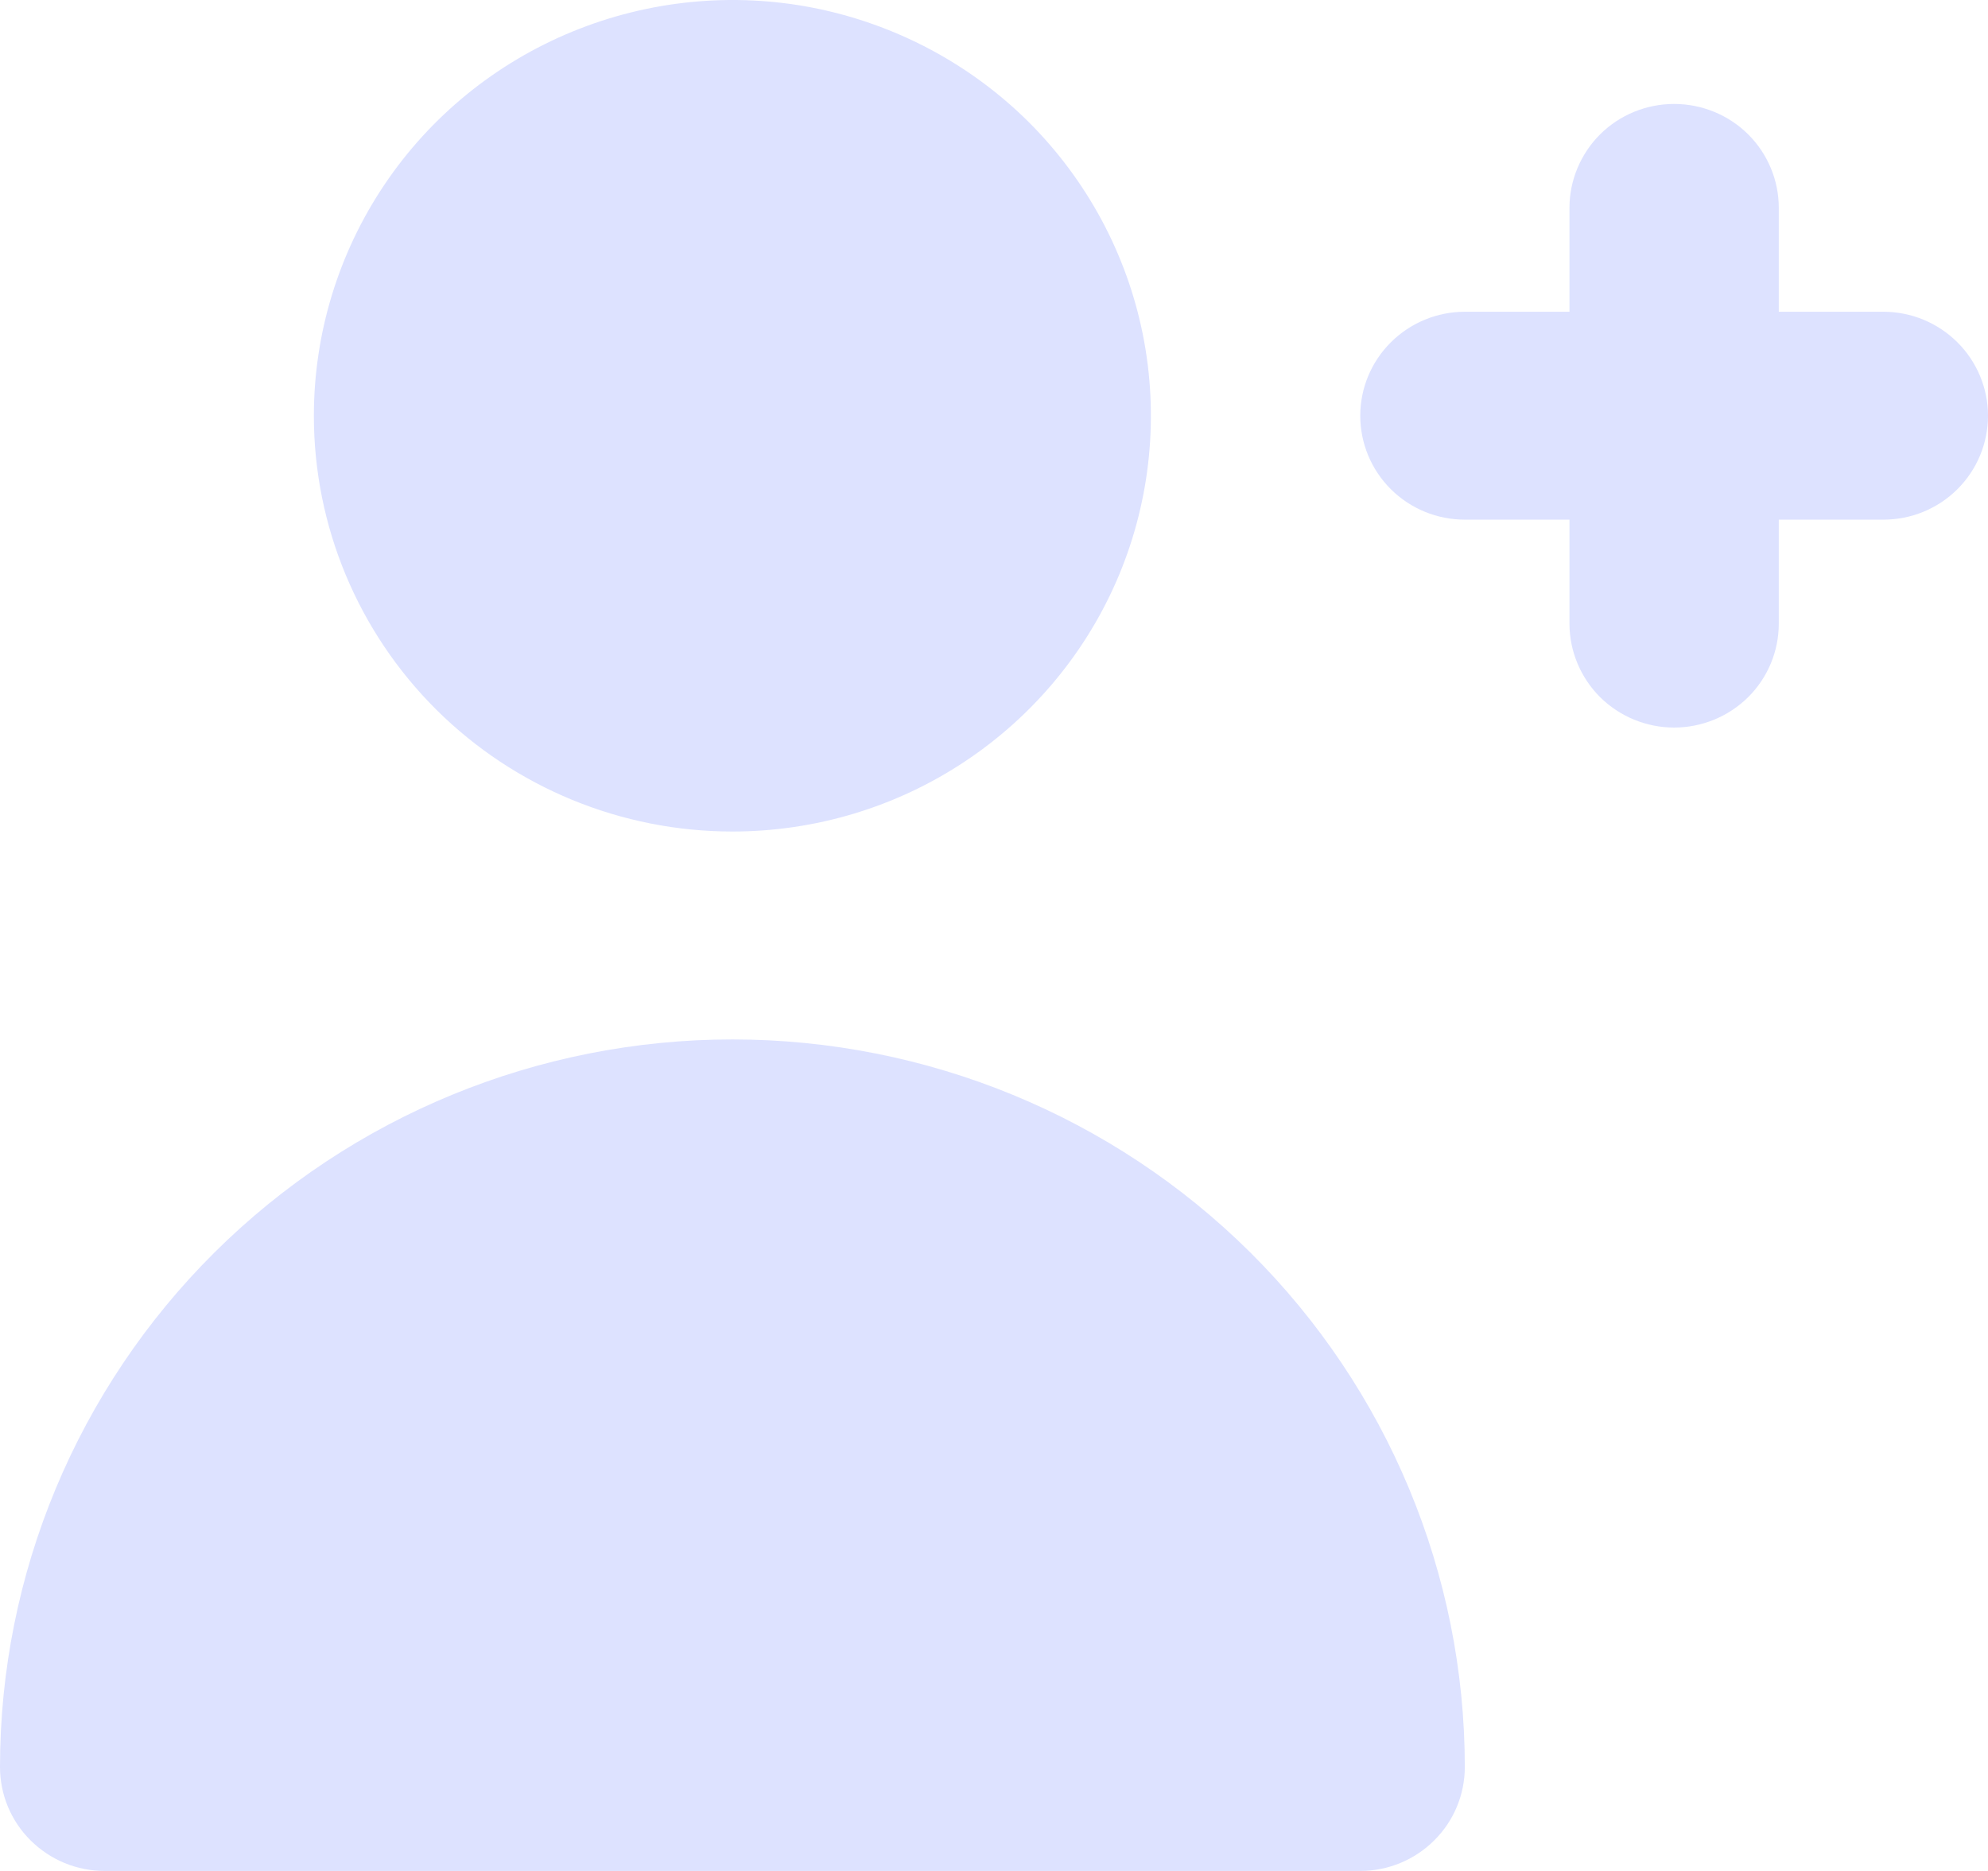 <svg width="17" height="16" viewBox="0 0 17 16" fill="none" xmlns="http://www.w3.org/2000/svg">
<path d="M16.105 2.666H15.211V1.778C15.211 1.542 15.117 1.316 14.949 1.149C14.781 0.982 14.553 0.889 14.316 0.889C14.079 0.889 13.851 0.982 13.683 1.149C13.516 1.316 13.421 1.542 13.421 1.778V2.666H12.527C12.289 2.666 12.062 2.76 11.894 2.927C11.726 3.094 11.632 3.32 11.632 3.555C11.632 3.791 11.726 4.017 11.894 4.184C12.062 4.351 12.289 4.444 12.527 4.444H13.421V5.333C13.421 5.569 13.516 5.795 13.683 5.962C13.851 6.128 14.079 6.222 14.316 6.222C14.553 6.222 14.781 6.128 14.949 5.962C15.117 5.795 15.211 5.569 15.211 5.333V4.444H16.105C16.343 4.444 16.57 4.351 16.738 4.184C16.906 4.017 17 3.791 17 3.555C17 3.32 16.906 3.094 16.738 2.927C16.57 2.76 16.343 2.666 16.105 2.666Z" fill="#DDE2FF"/>
<path d="M6.263 7.111C6.971 7.111 7.663 6.903 8.251 6.512C8.84 6.121 9.299 5.566 9.57 4.916C9.84 4.267 9.911 3.552 9.773 2.862C9.635 2.172 9.294 1.539 8.794 1.041C8.293 0.544 7.655 0.206 6.961 0.068C6.267 -0.069 5.547 0.002 4.893 0.271C4.239 0.54 3.68 0.995 3.287 1.58C2.894 2.165 2.684 2.852 2.684 3.556C2.684 4.499 3.061 5.403 3.732 6.07C4.404 6.737 5.314 7.111 6.263 7.111Z" fill="#DDE2FF"/>
<path d="M11.632 16C11.869 16 12.097 15.906 12.264 15.739C12.432 15.573 12.526 15.347 12.526 15.111C12.526 13.461 11.866 11.878 10.692 10.711C9.517 9.544 7.924 8.889 6.263 8.889C4.602 8.889 3.009 9.544 1.834 10.711C0.66 11.878 2.47522e-08 13.461 0 15.111C0 15.347 0.094 15.573 0.262 15.739C0.43 15.906 0.657 16 0.895 16" fill="#DDE2FF"/>
</svg>
